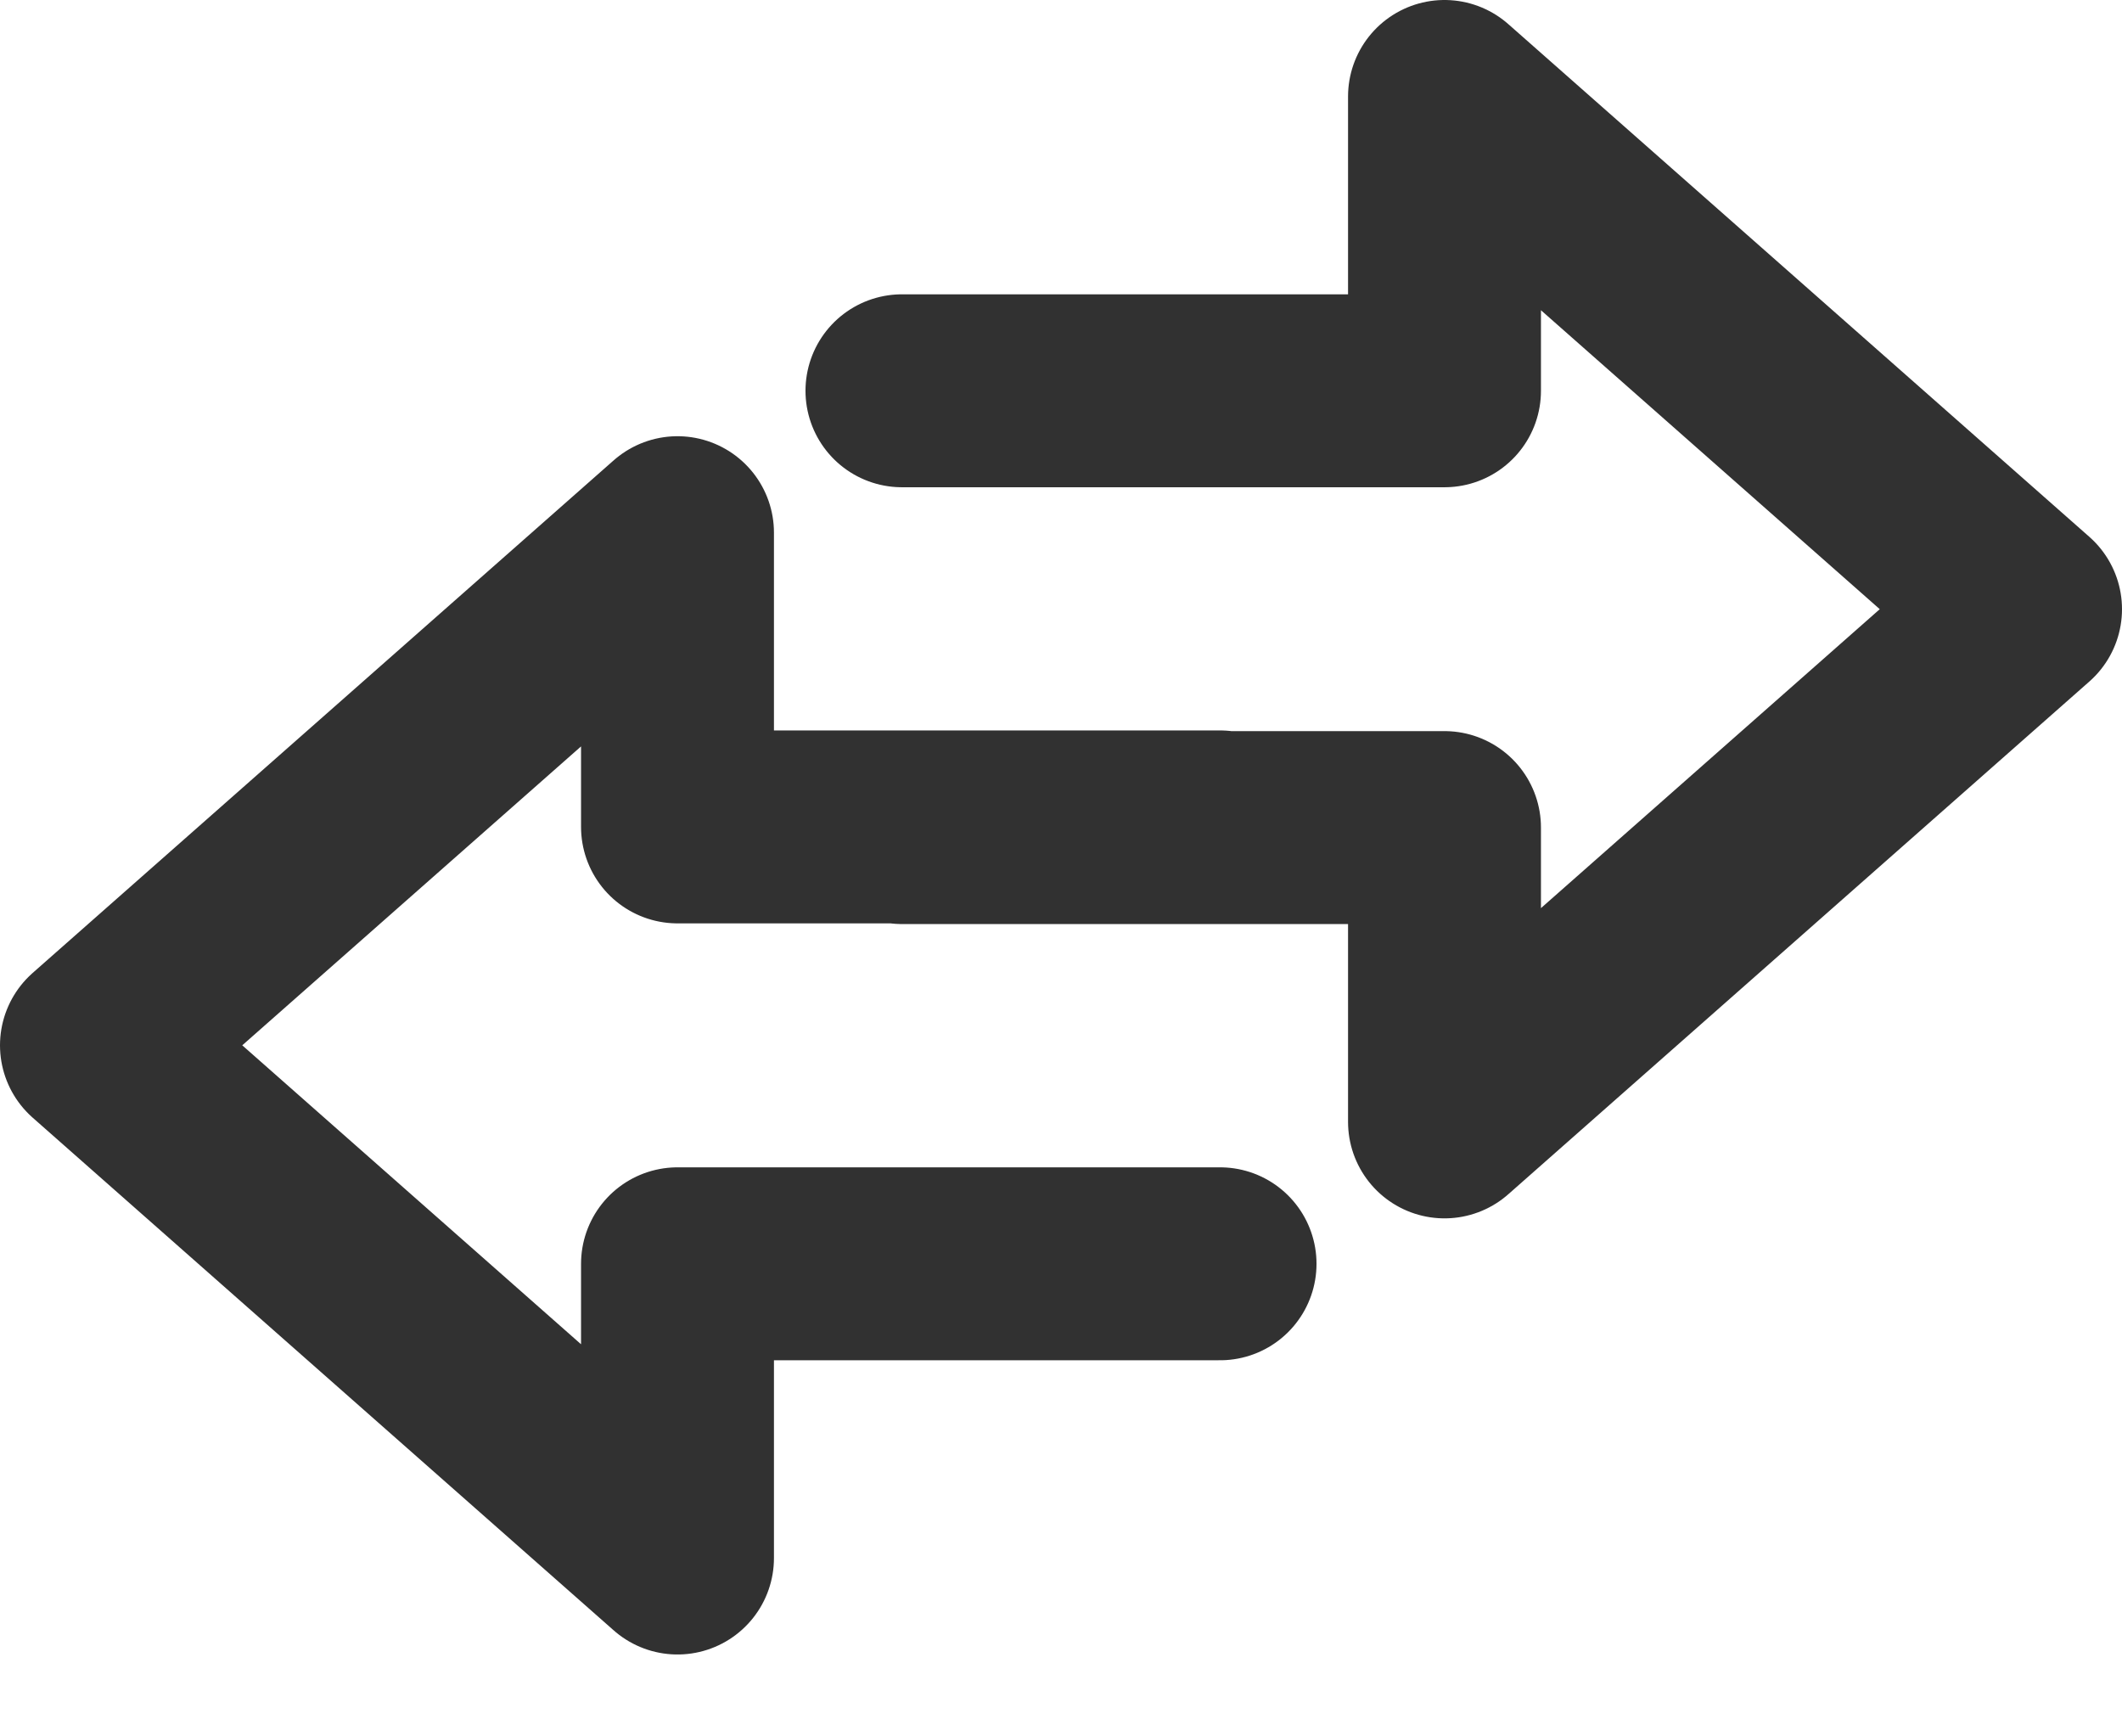 <svg width="22" height="18" viewBox="0 0 22 18" fill="none" xmlns="http://www.w3.org/2000/svg">
<path d="M9.351 8.579H14.976V11.63L21 6.315L14.976 1V4.051H9.351M12.649 8.572H7.024V5.522L1 10.836L7.024 16.151V13.101H12.649" stroke="#313131" stroke-width="2" stroke-linecap="round" stroke-linejoin="round"/>
</svg>
